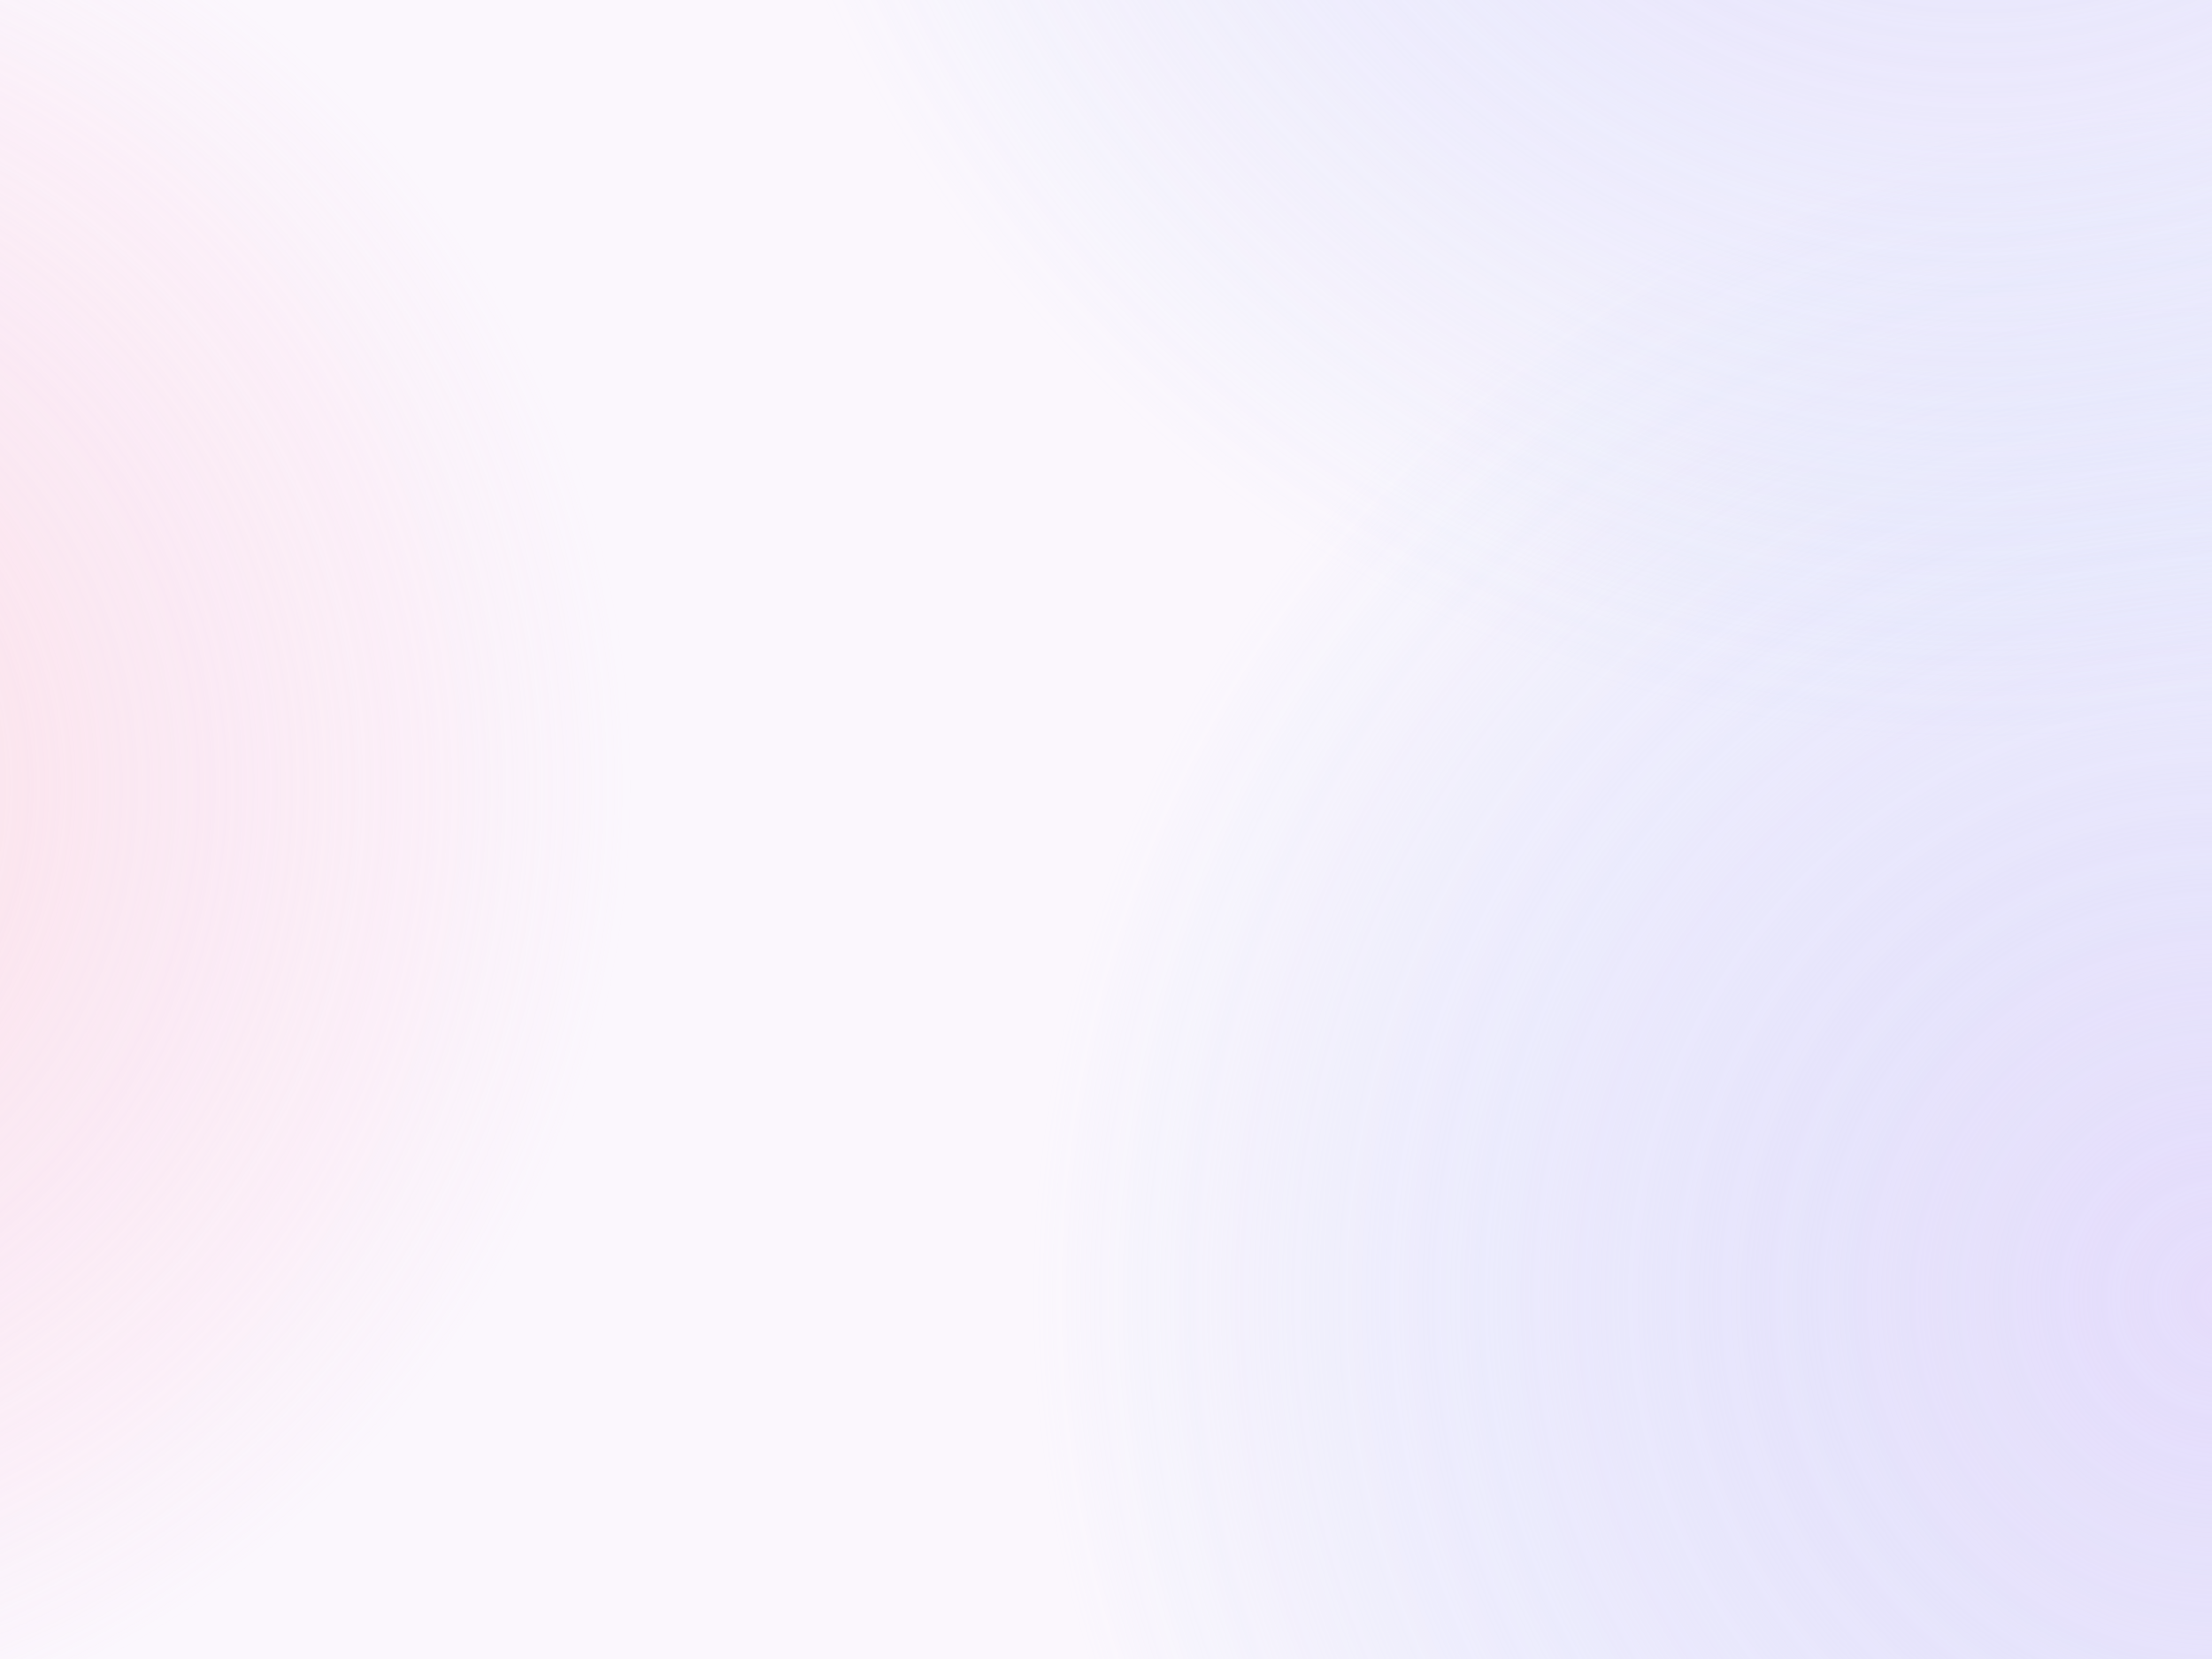<svg xmlns="http://www.w3.org/2000/svg" viewBox="0 0 1920 1440" width="1920" height="1440" preserveAspectRatio="xMidYMid meet" style="width: 100%; height: 100%; transform: translate3d(0px, 0px, 0px);"><rect x="0" y="0" width="1920" height="1440" fill="#333333" stroke="none"/><defs><clipPath id="__lottie_element_11"><rect width="1920" height="1440" x="0" y="0"></rect></clipPath><radialGradient id="__lottie_element_19" spreadMethod="pad" gradientUnits="userSpaceOnUse" cx="0" cy="0" r="619.063" fx="0" fy="0"><stop offset="0%" stop-color="rgb(252,120,199)" stop-opacity="1"></stop><stop offset="50%" stop-color="rgb(252,120,199)" stop-opacity="0.5"></stop><stop offset="100%" stop-color="rgb(252,120,199)" stop-opacity="0"></stop></radialGradient><radialGradient id="__lottie_element_23" spreadMethod="pad" gradientUnits="userSpaceOnUse" cx="0" cy="0" r="585.566" fx="0" fy="0"><stop offset="0%" stop-color="rgb(251,218,218)" stop-opacity="1"></stop><stop offset="50%" stop-color="rgb(251,205,222)" stop-opacity="0.5"></stop><stop offset="100%" stop-color="rgb(250,191,226)" stop-opacity="0"></stop></radialGradient><radialGradient id="__lottie_element_27" spreadMethod="pad" gradientUnits="userSpaceOnUse" cx="0" cy="0" r="619.063" fx="0" fy="0"><stop offset="0%" stop-color="rgb(228,218,251)" stop-opacity="1"></stop><stop offset="50%" stop-color="rgb(211,213,251)" stop-opacity="0.5"></stop><stop offset="100%" stop-color="rgb(194,209,251)" stop-opacity="0"></stop></radialGradient><radialGradient id="__lottie_element_31" spreadMethod="pad" gradientUnits="userSpaceOnUse" cx="0" cy="0" r="619.063" fx="0" fy="0"><stop offset="0%" stop-color="rgb(228,218,251)" stop-opacity="1"></stop><stop offset="50%" stop-color="rgb(211,213,251)" stop-opacity="0.5"></stop><stop offset="100%" stop-color="rgb(194,209,251)" stop-opacity="0"></stop></radialGradient></defs><g clip-path="url(#__lottie_element_11)"><g transform="matrix(1,0,0,1,960,720)" opacity="1" style="display: block;"><g opacity="1" transform="matrix(1,0,0,1,0,0)"><path fill="rgb(251,247,253)" fill-opacity="1" d=" M960,-720 C960,-720 960,720 960,720 C960,720 -960,720 -960,720 C-960,720 -960,-720 -960,-720 C-960,-720 960,-720 960,-720z"></path></g></g><g transform="matrix(2.38,0,0,2.38,958.977,2936)" opacity="0.2" style="display: block;"><g opacity="1" transform="matrix(1,0,0,1,-478.977,17.023)"><path fill="url(#__lottie_element_19)" fill-opacity="1" d=" M0,-629.023 C347.158,-629.023 629.023,-347.158 629.023,0 C629.023,347.158 347.158,629.023 0,629.023 C-347.158,629.023 -629.023,347.158 -629.023,0 C-629.023,-347.158 -347.158,-629.023 0,-629.023z"></path></g></g><g transform="matrix(1.465,0,0,1.465,392.741,657.21)" opacity="0.7" style="display: block;"><g opacity="1" transform="matrix(1,0,0,1,-478.977,17.023)"><path fill="url(#__lottie_element_23)" fill-opacity="1" d=" M0,-629.023 C347.158,-629.023 629.023,-347.158 629.023,0 C629.023,347.158 347.158,629.023 0,629.023 C-347.158,629.023 -629.023,347.158 -629.023,0 C-629.023,-347.158 -347.158,-629.023 0,-629.023z"></path></g></g><g transform="matrix(1.674,0,0,1.674,2733.098,1097.457)" opacity="0.9" style="display: block;"><g opacity="1" transform="matrix(1,0,0,1,-478.977,17.023)"><path fill="url(#__lottie_element_27)" fill-opacity="1" d=" M0,-629.023 C347.158,-629.023 629.023,-347.158 629.023,0 C629.023,347.158 347.158,629.023 0,629.023 C-347.158,629.023 -629.023,347.158 -629.023,0 C-629.023,-347.158 -347.158,-629.023 0,-629.023z"></path></g></g><g transform="matrix(1.781,0,0,1.781,2571.235,-487.562)" opacity="0.8" style="display: block;"><g opacity="1" transform="matrix(1,0,0,1,-478.977,17.023)"><path fill="url(#__lottie_element_31)" fill-opacity="1" d=" M0,-629.023 C347.158,-629.023 629.023,-347.158 629.023,0 C629.023,347.158 347.158,629.023 0,629.023 C-347.158,629.023 -629.023,347.158 -629.023,0 C-629.023,-347.158 -347.158,-629.023 0,-629.023z"></path></g></g></g></svg>